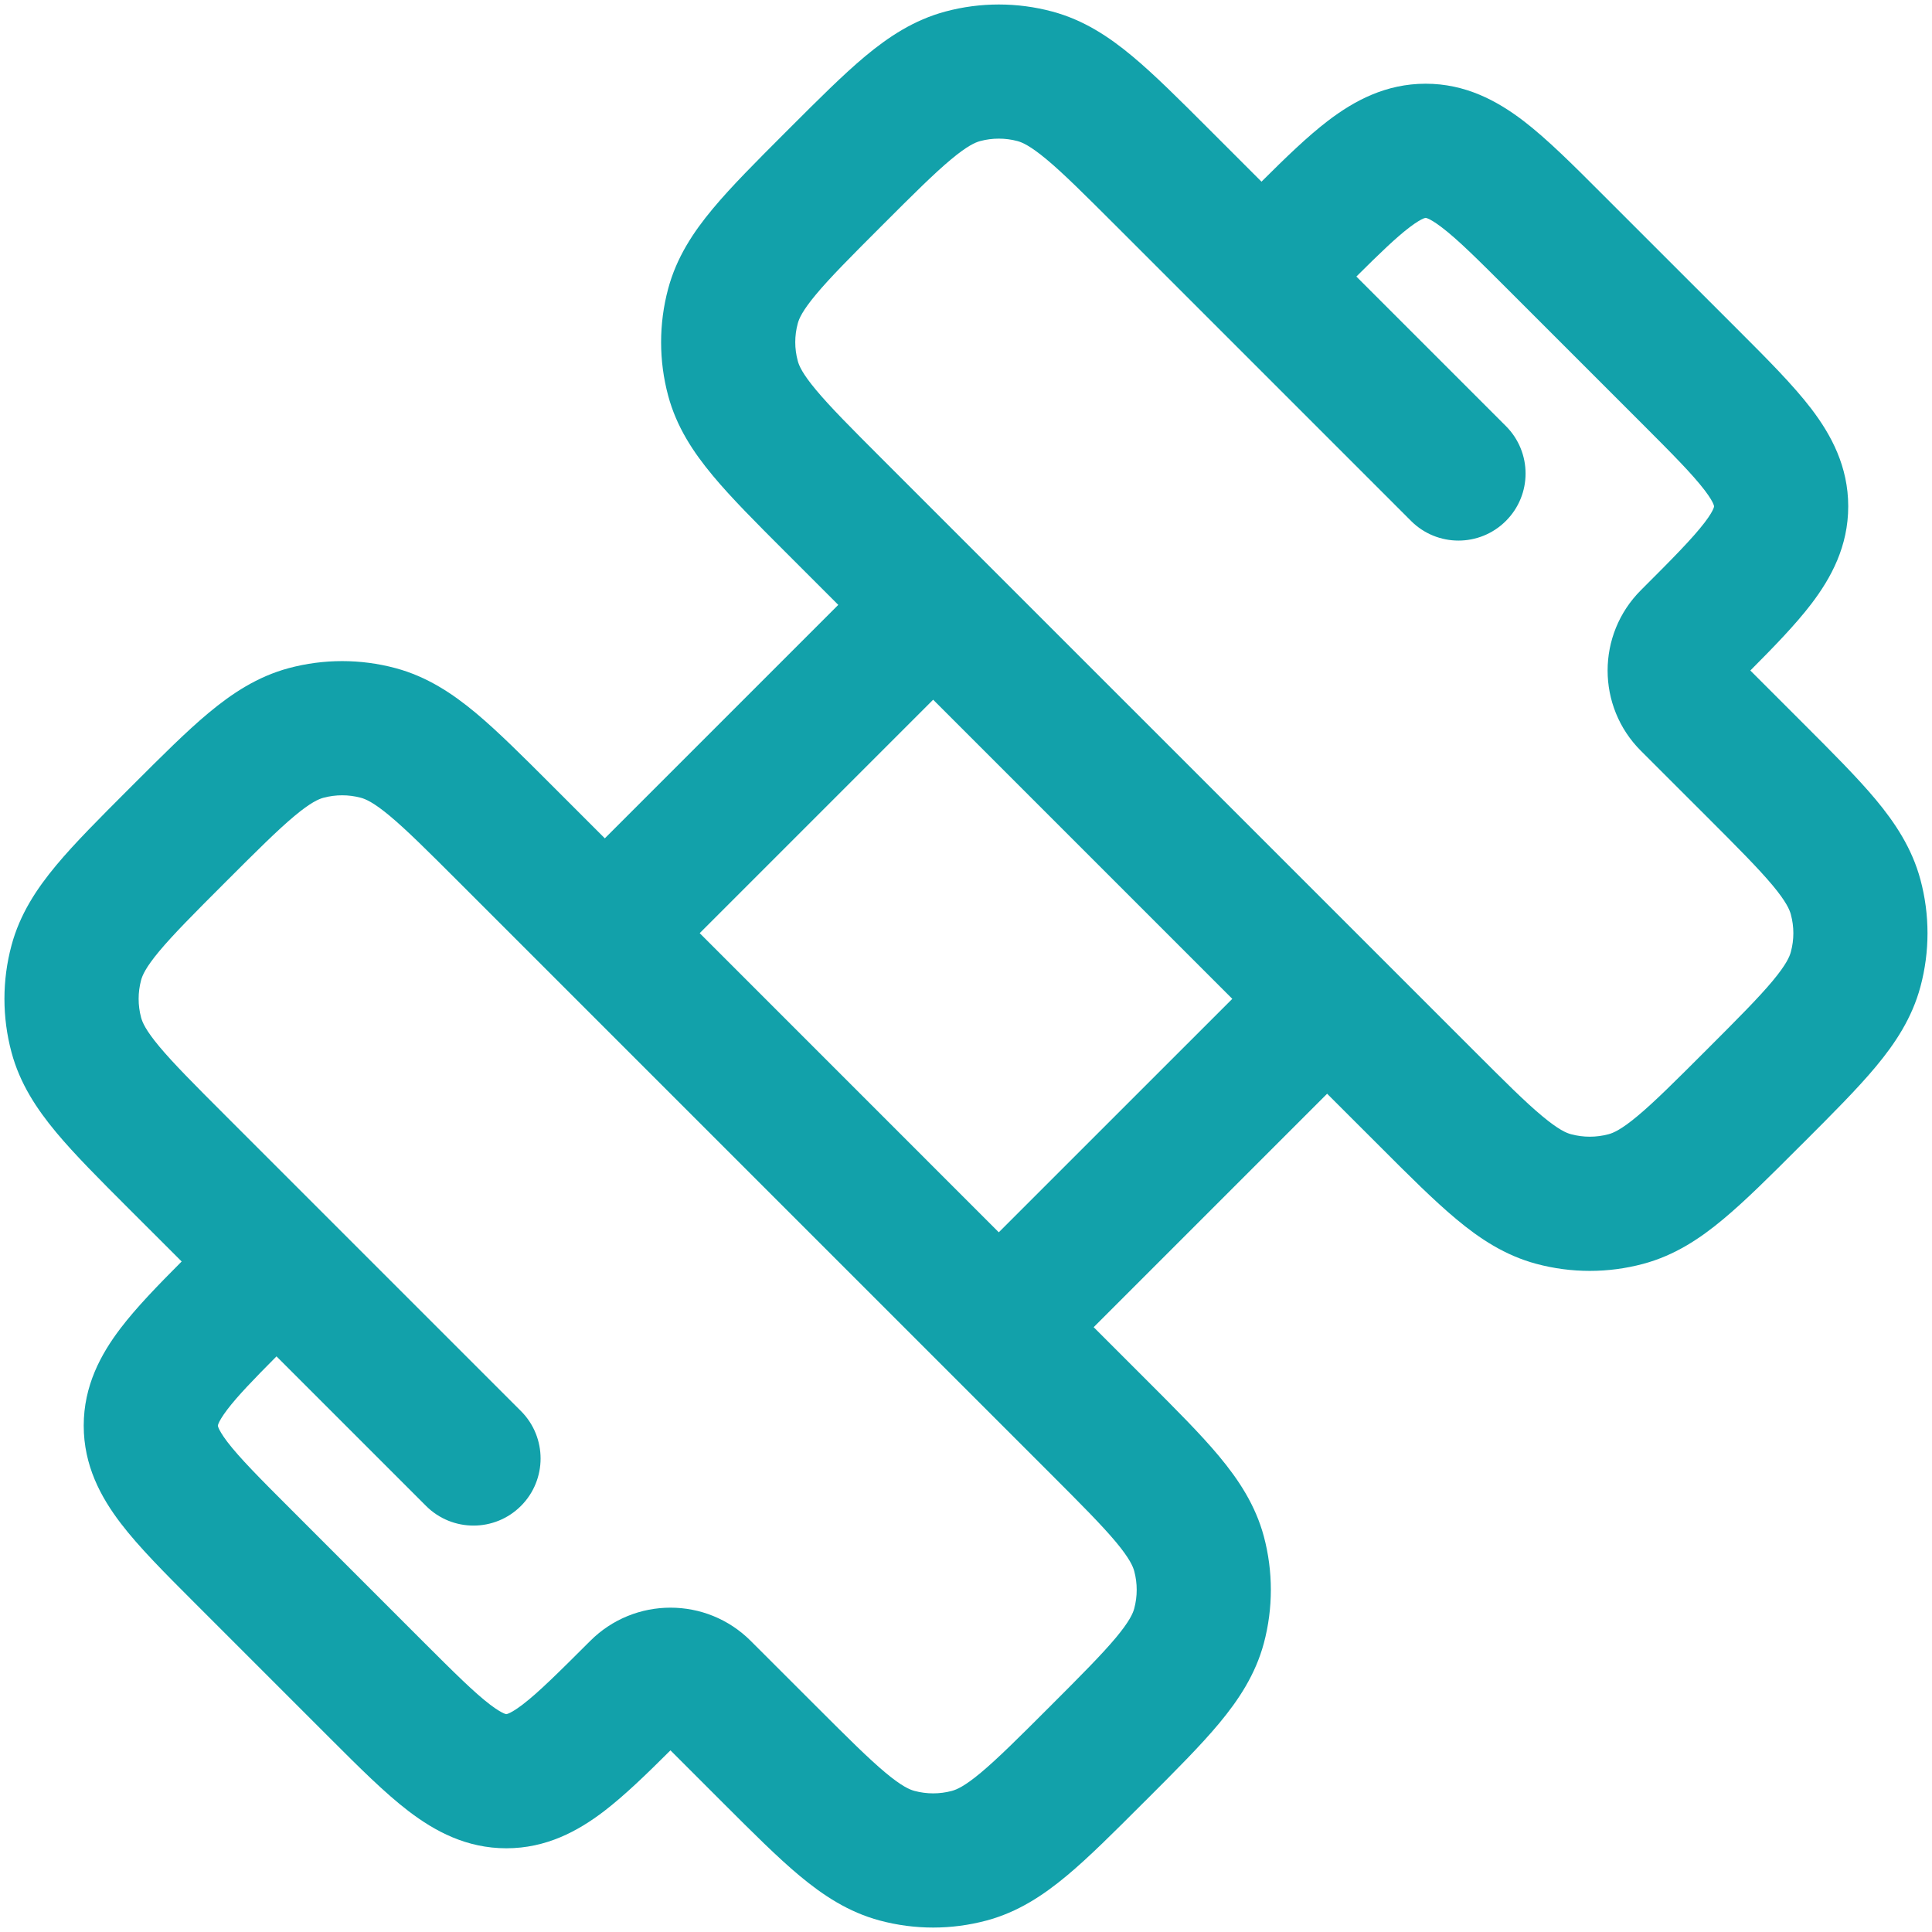 <svg width="36" height="36" viewBox="0 0 36 36" fill="none" xmlns="http://www.w3.org/2000/svg">
<path fill-rule="evenodd" clip-rule="evenodd" d="M18.96 2.629C18.732 2.568 18.491 2.568 18.263 2.629C18.175 2.653 18.026 2.716 17.724 2.968C17.407 3.232 17.024 3.613 16.436 4.201C15.848 4.789 15.467 5.172 15.204 5.488C14.951 5.791 14.888 5.94 14.865 6.028C14.803 6.256 14.803 6.496 14.865 6.724C14.888 6.813 14.951 6.961 15.204 7.264C15.467 7.58 15.848 7.963 16.436 8.551L27.449 19.563C28.037 20.151 28.419 20.533 28.736 20.796C29.039 21.049 29.187 21.112 29.275 21.135C29.503 21.196 29.744 21.196 29.972 21.135C30.06 21.112 30.209 21.049 30.512 20.796C30.828 20.533 31.211 20.151 31.799 19.563C32.387 18.975 32.768 18.593 33.032 18.276C33.284 17.973 33.347 17.825 33.37 17.737C33.432 17.509 33.432 17.268 33.37 17.04C33.347 16.952 33.284 16.803 33.032 16.5C32.768 16.184 32.387 15.801 31.799 15.213L30.575 13.99C29.749 13.164 29.749 11.825 30.575 10.998C31.177 10.397 31.537 10.032 31.763 9.737C31.867 9.601 31.91 9.519 31.927 9.477C31.94 9.446 31.939 9.438 31.939 9.436C31.939 9.433 31.94 9.424 31.927 9.394C31.91 9.351 31.867 9.27 31.763 9.134C31.537 8.838 31.177 8.474 30.575 7.872L28.128 5.425C27.526 4.823 27.162 4.462 26.866 4.237C26.73 4.133 26.649 4.09 26.606 4.072C26.576 4.06 26.567 4.06 26.565 4.06C26.565 4.06 26.565 4.06 26.565 4.06C26.564 4.06 26.556 4.059 26.523 4.072C26.481 4.09 26.399 4.133 26.263 4.237C26.015 4.426 25.718 4.711 25.274 5.153L28.06 7.939C28.549 8.428 28.549 9.219 28.06 9.707C27.572 10.195 26.781 10.195 26.293 9.707L20.787 4.201C20.198 3.613 19.816 3.232 19.499 2.968C19.196 2.716 19.048 2.653 18.96 2.629ZM23.506 3.385L22.516 2.395C21.977 1.856 21.514 1.393 21.1 1.048C20.664 0.684 20.19 0.371 19.607 0.215C18.955 0.04 18.268 0.04 17.616 0.215C17.033 0.371 16.559 0.684 16.122 1.048C15.709 1.393 15.246 1.856 14.707 2.395L14.63 2.472C14.091 3.011 13.628 3.474 13.284 3.887C12.919 4.324 12.606 4.797 12.45 5.381C12.275 6.033 12.275 6.72 12.45 7.372C12.606 7.955 12.919 8.428 13.284 8.865C13.628 9.279 14.091 9.742 14.63 10.281L15.62 11.271L11.27 15.621L10.28 14.631C9.741 14.092 9.278 13.629 8.865 13.284C8.428 12.92 7.955 12.607 7.371 12.45C6.719 12.275 6.032 12.275 5.38 12.45C4.797 12.607 4.324 12.92 3.887 13.284C3.473 13.629 3.01 14.092 2.471 14.631L2.395 14.707C1.856 15.246 1.393 15.709 1.048 16.123C0.684 16.56 0.37 17.033 0.214 17.617C0.039 18.269 0.039 18.955 0.214 19.607C0.37 20.191 0.684 20.664 1.048 21.101C1.393 21.515 1.855 21.977 2.395 22.517L2.433 22.555L3.385 23.506C2.94 23.952 2.541 24.364 2.249 24.747C1.876 25.236 1.56 25.824 1.56 26.565C1.56 27.307 1.876 27.894 2.249 28.383C2.589 28.829 3.072 29.312 3.603 29.843L6.157 32.397C6.688 32.928 7.171 33.411 7.617 33.751C8.106 34.124 8.693 34.44 9.435 34.44C10.176 34.44 10.764 34.124 11.253 33.751C11.636 33.458 12.048 33.059 12.493 32.615L13.483 33.605C14.023 34.144 14.485 34.607 14.899 34.952C15.336 35.316 15.809 35.63 16.393 35.786C17.045 35.961 17.731 35.961 18.383 35.786C18.967 35.63 19.44 35.316 19.877 34.952C20.291 34.607 20.753 34.144 21.292 33.605L21.369 33.529C21.908 32.99 22.371 32.527 22.716 32.113C23.08 31.676 23.393 31.203 23.55 30.619C23.724 29.967 23.724 29.281 23.55 28.629C23.393 28.045 23.08 27.572 22.716 27.135C22.371 26.721 21.908 26.259 21.369 25.72L20.379 24.73L24.729 20.38L25.719 21.369C26.258 21.909 26.721 22.371 27.135 22.716C27.571 23.081 28.045 23.394 28.628 23.55C29.28 23.725 29.967 23.725 30.619 23.55C31.202 23.394 31.676 23.081 32.112 22.716C32.526 22.371 32.989 21.909 33.528 21.369L33.605 21.293C34.144 20.754 34.607 20.291 34.952 19.877C35.316 19.441 35.629 18.967 35.785 18.384C35.96 17.732 35.96 17.045 35.785 16.393C35.629 15.81 35.316 15.336 34.952 14.899C34.607 14.486 34.144 14.023 33.605 13.484L32.615 12.494C33.059 12.048 33.458 11.637 33.751 11.253C34.124 10.764 34.439 10.177 34.439 9.435C34.439 8.694 34.124 8.106 33.751 7.617C33.411 7.172 32.927 6.688 32.396 6.157L29.842 3.604C29.312 3.073 28.828 2.589 28.383 2.249C27.893 1.876 27.306 1.56 26.565 1.56C25.823 1.56 25.236 1.876 24.747 2.249C24.363 2.542 23.952 2.941 23.506 3.385ZM32.343 12.222C32.343 12.222 32.343 12.222 32.343 12.222ZM22.962 18.612L17.388 13.038L13.038 17.388L18.611 22.962L22.962 18.612ZM5.152 25.274C4.71 25.719 4.426 26.015 4.236 26.264C4.133 26.4 4.09 26.481 4.072 26.524C4.059 26.554 4.06 26.563 4.06 26.565C4.06 26.567 4.059 26.576 4.072 26.607C4.09 26.649 4.133 26.731 4.236 26.867C4.462 27.162 4.822 27.527 5.424 28.128L7.871 30.576C8.473 31.177 8.837 31.538 9.133 31.764C9.269 31.867 9.351 31.91 9.393 31.928C9.426 31.942 9.433 31.94 9.435 31.94C9.435 31.94 9.435 31.94 9.435 31.94C9.437 31.94 9.446 31.941 9.476 31.928C9.519 31.91 9.6 31.867 9.736 31.764C10.032 31.538 10.396 31.177 10.998 30.576C11.824 29.75 13.163 29.75 13.989 30.576L15.213 31.799C15.801 32.387 16.184 32.768 16.5 33.032C16.803 33.285 16.951 33.347 17.04 33.371C17.268 33.432 17.508 33.432 17.736 33.371C17.825 33.347 17.973 33.285 18.276 33.032C18.592 32.768 18.975 32.387 19.563 31.799C20.151 31.211 20.532 30.828 20.796 30.512C21.048 30.209 21.111 30.061 21.135 29.972C21.196 29.744 21.196 29.504 21.135 29.276C21.111 29.188 21.048 29.039 20.796 28.736C20.532 28.42 20.151 28.037 19.563 27.449L8.551 16.437C7.963 15.849 7.58 15.468 7.264 15.204C6.961 14.951 6.812 14.889 6.724 14.865C6.496 14.804 6.256 14.804 6.027 14.865C5.939 14.889 5.791 14.951 5.488 15.204C5.172 15.468 4.789 15.849 4.201 16.437C3.613 17.025 3.232 17.408 2.968 17.724C2.715 18.027 2.653 18.175 2.629 18.264C2.568 18.492 2.568 18.732 2.629 18.96C2.653 19.049 2.715 19.197 2.968 19.5C3.232 19.816 3.613 20.199 4.201 20.787L9.707 26.293C10.195 26.781 10.195 27.573 9.707 28.061C9.219 28.549 8.427 28.549 7.939 28.061L5.152 25.274Z" fill="#12A1AA"/>
</svg>
